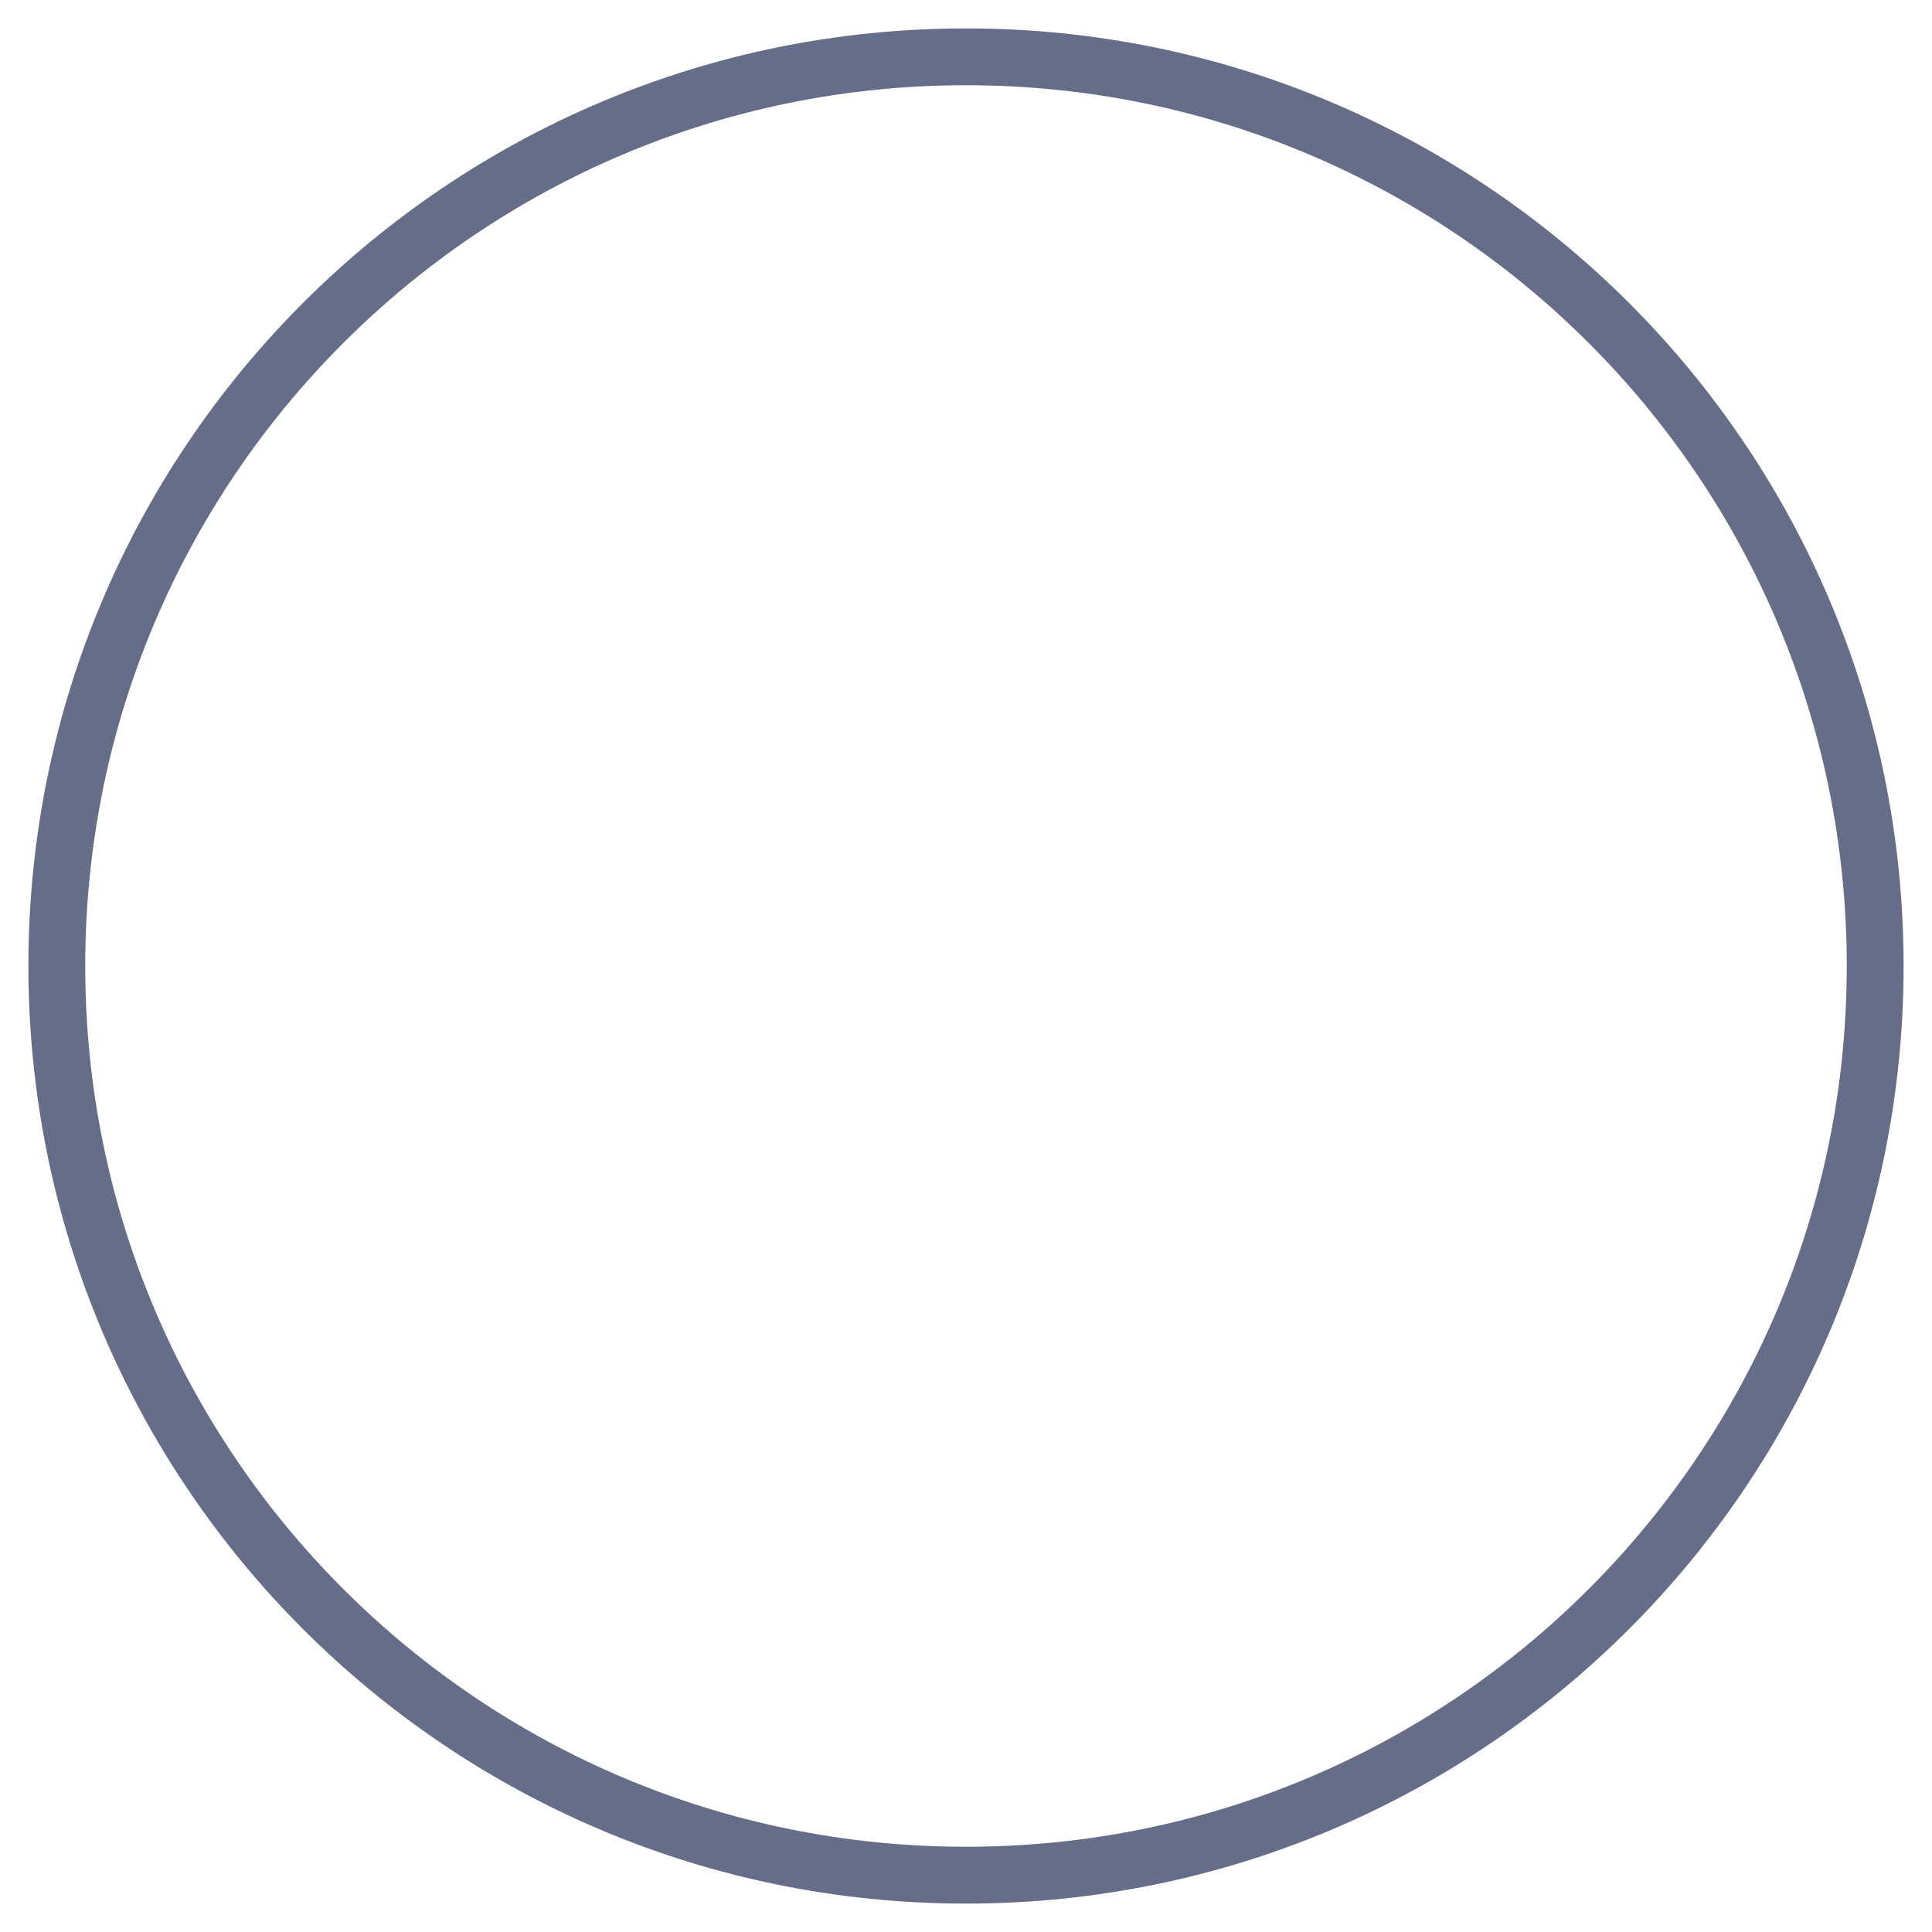 <svg xmlns="http://www.w3.org/2000/svg" viewBox="0 0 34 34" width="34" height="34">
	<style>
		tspan { white-space:pre }
		.shp0 { fill: none;stroke: #666d89 } 
	</style>
	<g id="Footer">
		<g id="Social Media">
			<g id="Facebook">
				<path id="Ellipse 2" class="shp0" d="M17 1C25.84 1 33 8.16 33 17C33 25.84 25.84 33 17 33C8.16 33 1 25.84 1 17C1 8.16 8.16 1 17 1Z" />
			</g>
		</g>
	</g>
</svg>